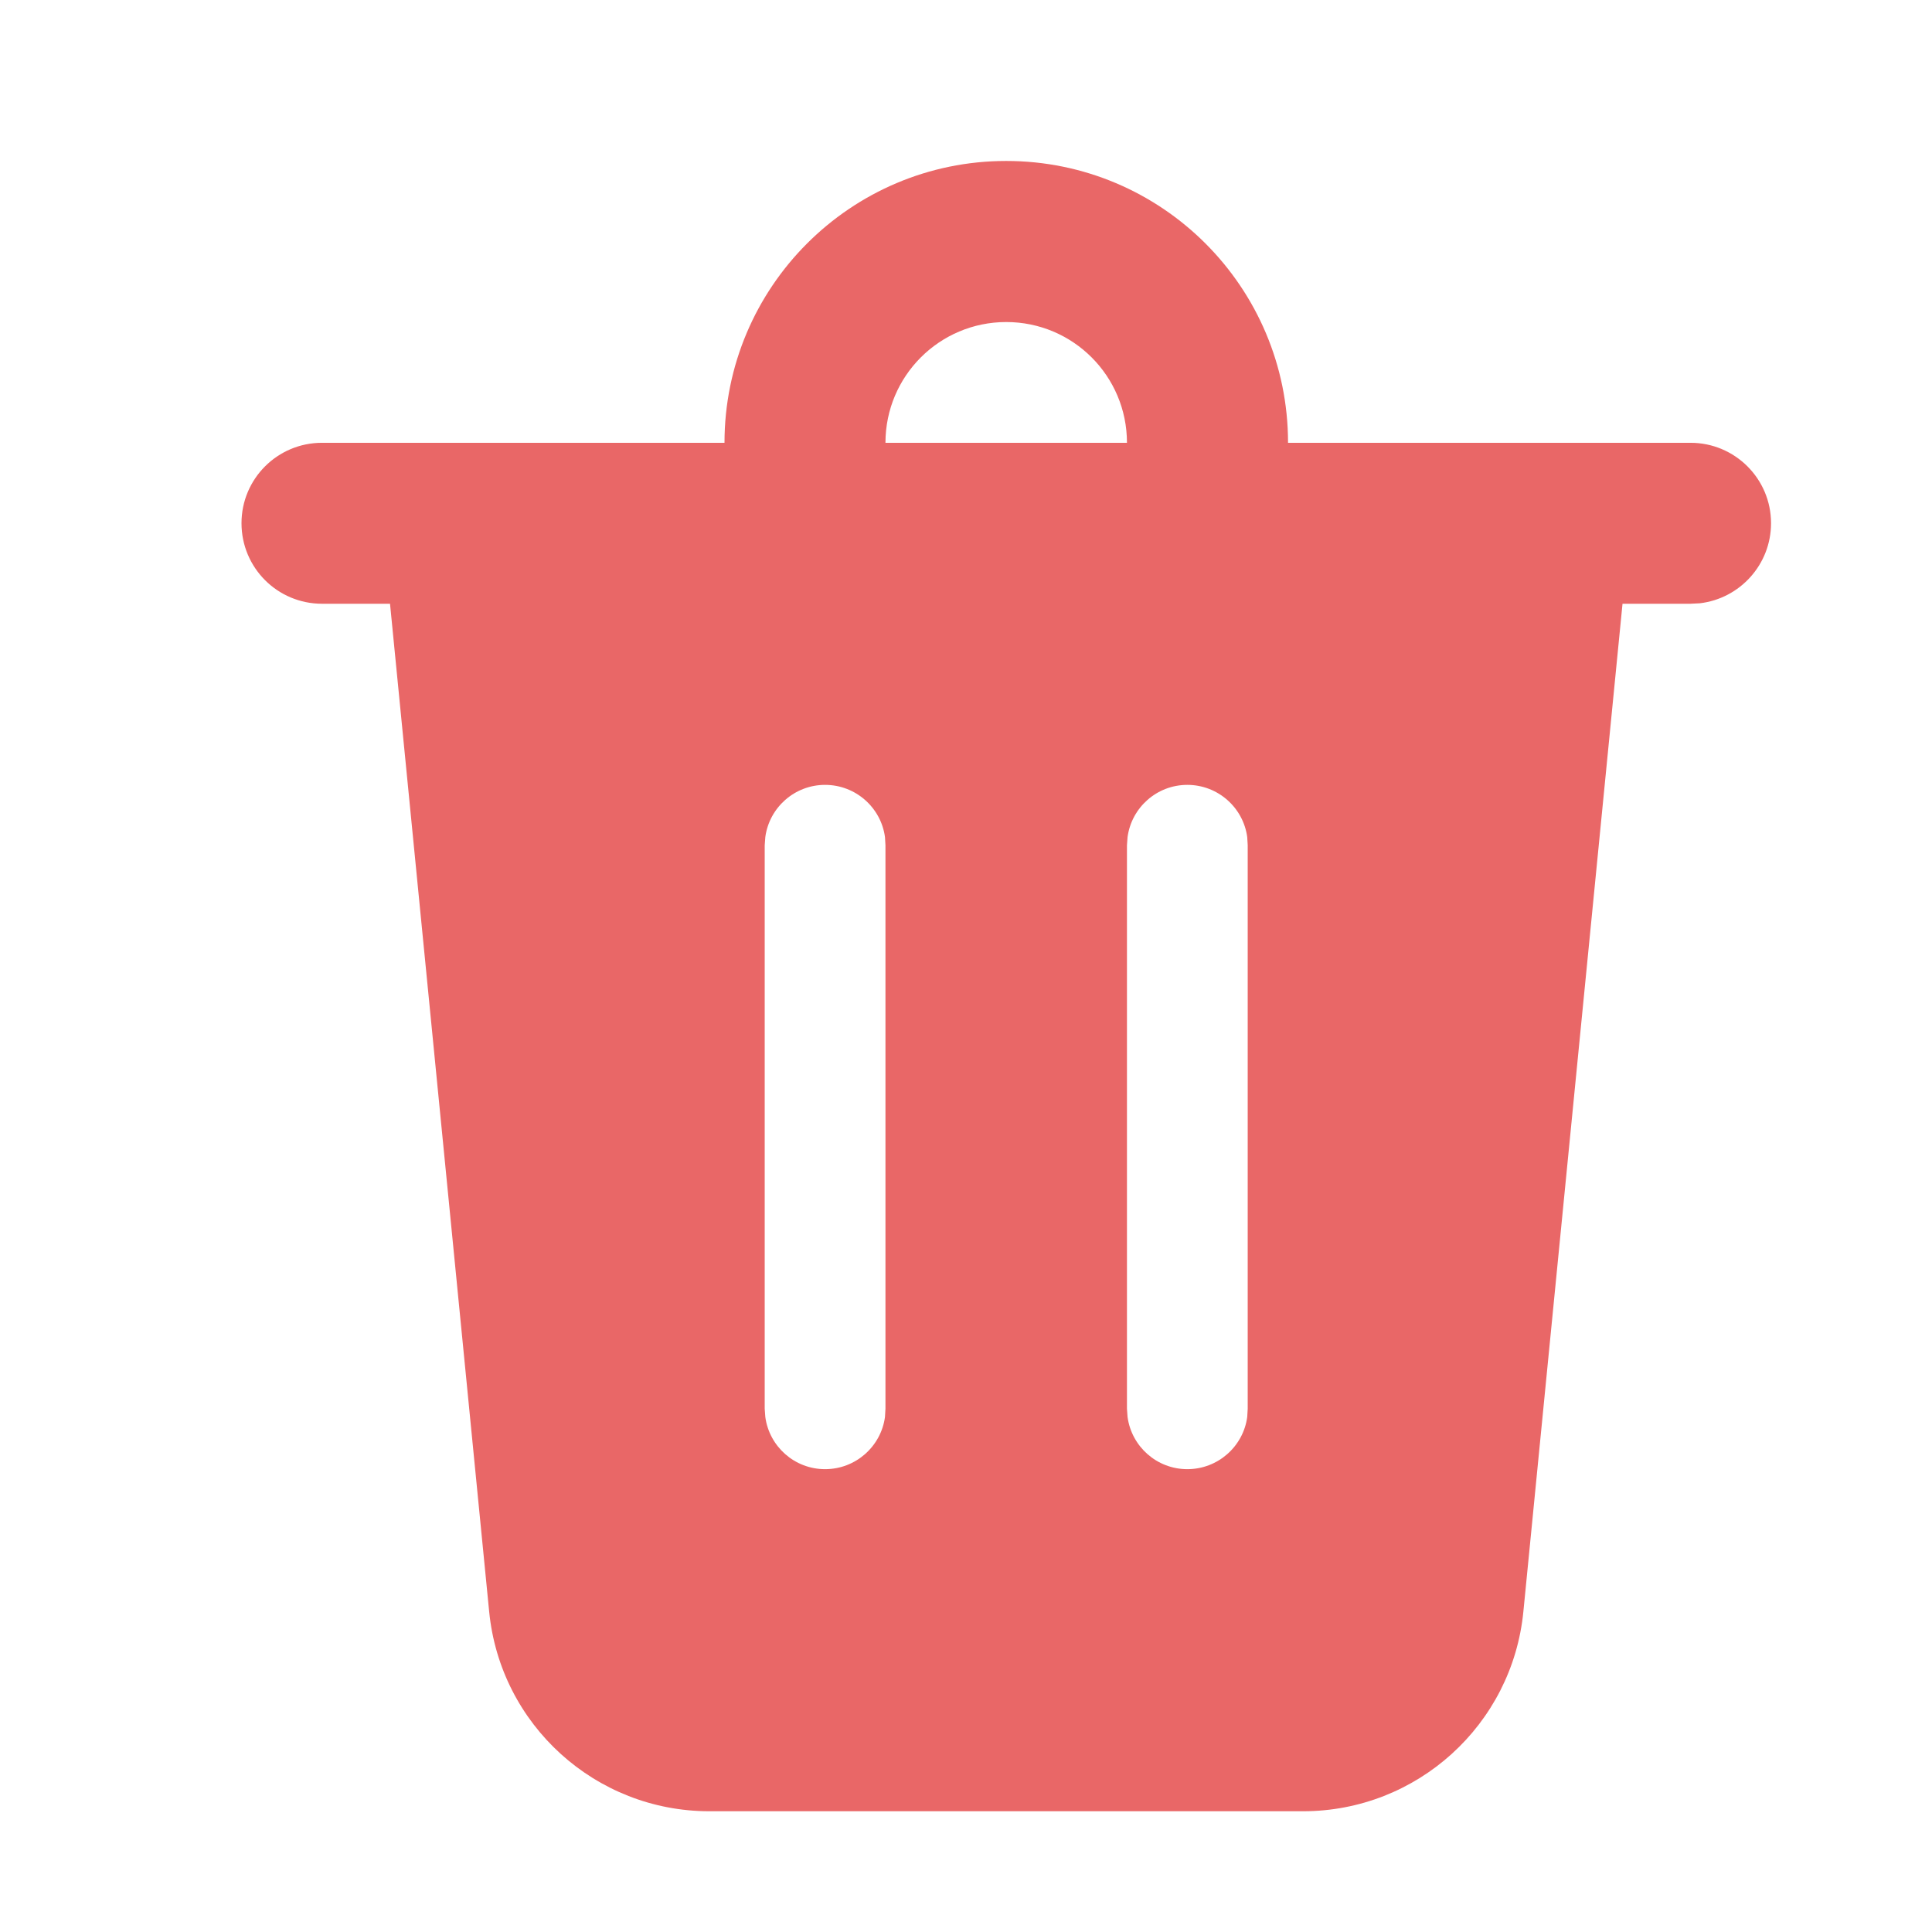 <svg width="16" height="16" viewBox="0 0 16 16" fill="none" xmlns="http://www.w3.org/2000/svg">
<g clip-path="url(#clip0_243_5262)">
<path d="M14.667 4.333C14.667 4.675 14.409 4.957 14.078 4.996L14 5H13.437L12.616 13.346C12.524 14.285 11.734 15 10.791 15H5.875C4.932 15 4.143 14.285 4.051 13.346L3.23 5H2.667C2.298 5 2 4.702 2 4.333C2 3.965 2.298 3.667 2.667 3.667H6C6 2.378 7.045 1.333 8.333 1.333C9.622 1.333 10.667 2.378 10.667 3.667H14C14.368 3.667 14.667 3.965 14.667 4.333ZM9.833 6.5C9.58 6.5 9.371 6.688 9.338 6.932L9.333 7V11.667L9.338 11.735C9.371 11.979 9.58 12.167 9.833 12.167C10.086 12.167 10.296 11.979 10.329 11.735L10.333 11.667V7L10.329 6.932C10.296 6.688 10.086 6.5 9.833 6.5ZM6.833 6.5C6.58 6.5 6.371 6.688 6.338 6.932L6.333 7V11.667L6.338 11.735C6.371 11.979 6.58 12.167 6.833 12.167C7.086 12.167 7.296 11.979 7.329 11.735L7.333 11.667V7L7.329 6.932C7.296 6.688 7.086 6.5 6.833 6.5ZM8.333 2.667C7.781 2.667 7.333 3.114 7.333 3.667H9.333C9.333 3.114 8.886 2.667 8.333 2.667Z" fill="#E96767"/>
</g>
<defs>
<clipPath id="clip0_243_5262">
<rect width="16" height="16" fill="white"/>
</clipPath>
</defs>
</svg>
